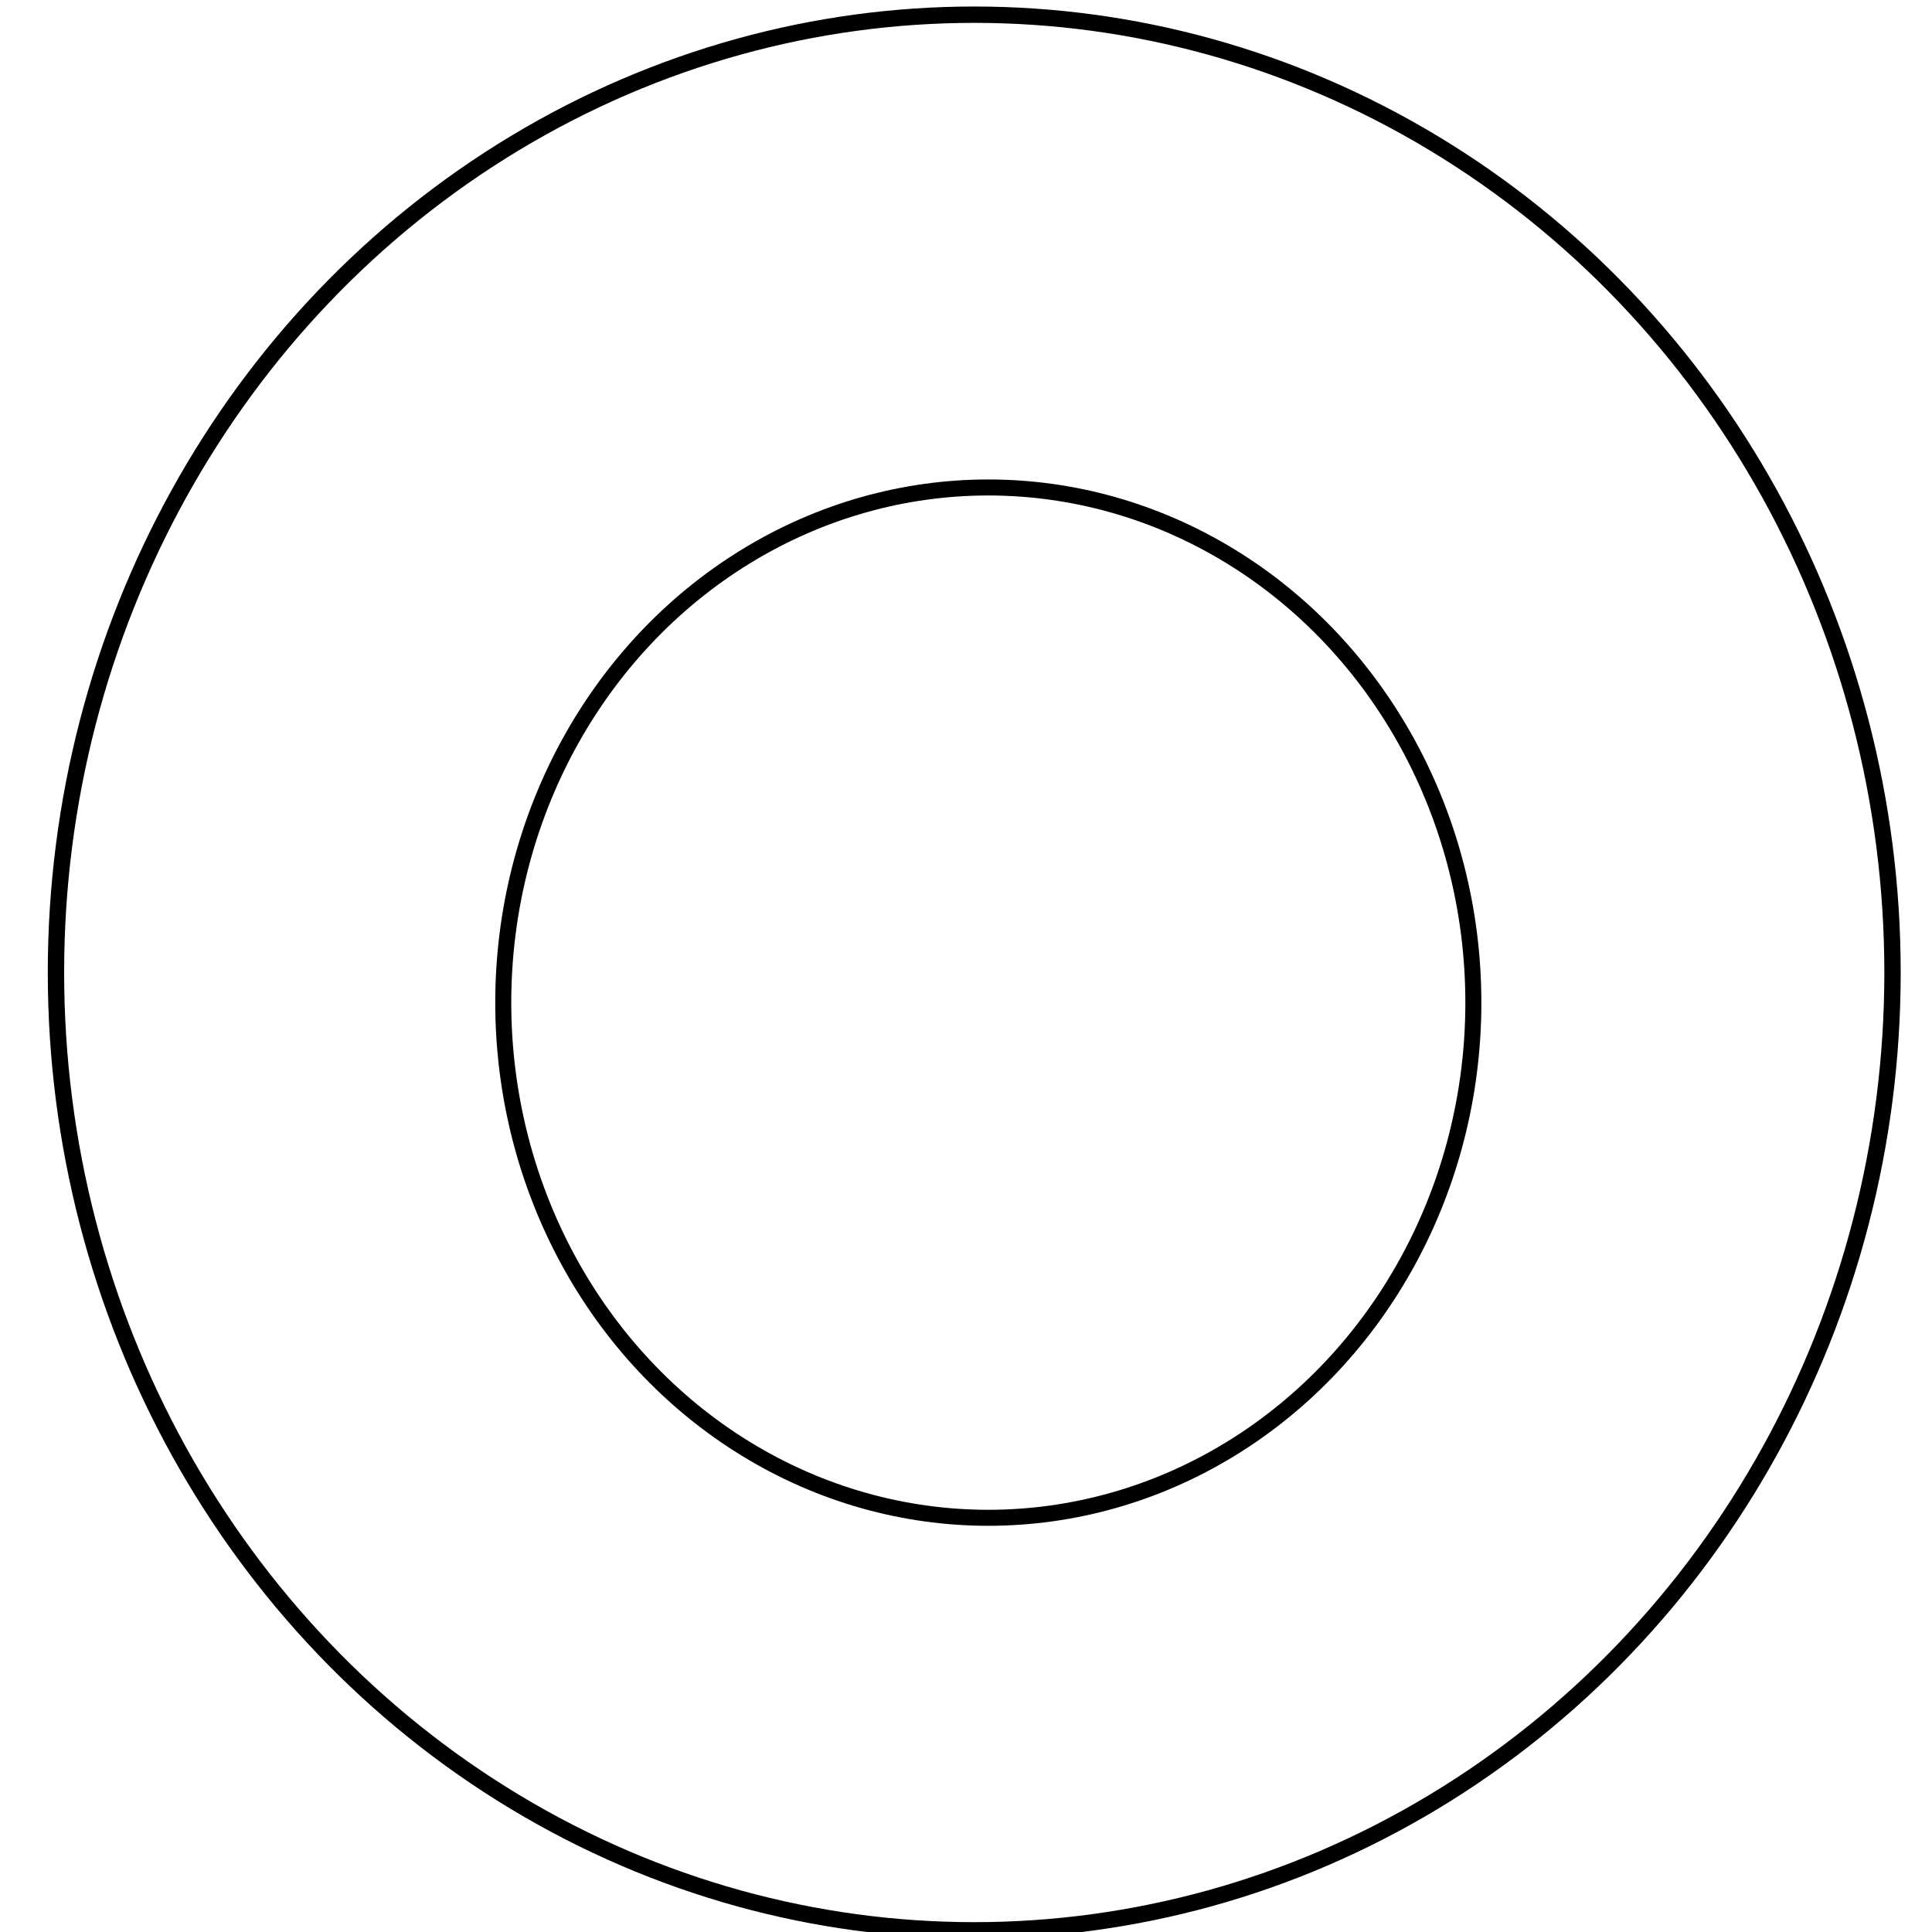 <?xml version="1.0" encoding="UTF-8" standalone="no"?>
<svg
   xmlns:dc="http://purl.org/dc/elements/1.1/"
   xmlns:cc="http://creativecommons.org/ns#"
   xmlns:rdf="http://www.w3.org/1999/02/22-rdf-syntax-ns#"
   xmlns:svg="http://www.w3.org/2000/svg"
   xmlns="http://www.w3.org/2000/svg"
   xmlns:sodipodi="http://sodipodi.sourceforge.net/DTD/sodipodi-0.dtd"
   xmlns:inkscape="http://www.inkscape.org/namespaces/inkscape"
   inkscape:version="1.0 (4035a4fb49, 2020-05-01)"
   version="1.0"
   width="107.137mm"
   height="107.137mm"
   id="svg883"
   sodipodi:docname="HKA.svg">
  <sodipodi:namedview
     inkscape:current-layer="svg883"
     inkscape:window-maximized="1"
     inkscape:window-y="-8"
     inkscape:window-x="-8"
     inkscape:cy="209.74727"
     inkscape:cx="191.15978"
     inkscape:zoom="2.196558"
     fit-margin-bottom="0"
     fit-margin-right="0"
     fit-margin-left="0"
     fit-margin-top="0"
     showgrid="false"
     pagecolor="#ffffff"
     bordercolor="#666666"
     inkscape:document-rotation="0"
     borderopacity="1"
     objecttolerance="10"
     gridtolerance="10"
     guidetolerance="10"
     inkscape:pageopacity="0"
     inkscape:pageshadow="2"
     inkscape:window-width="1920"
     inkscape:window-height="1137"
     id="namedview885" />
  <defs
     id="defs877">
    <pattern
       id="WMFhbasepattern"
       patternUnits="userSpaceOnUse"
       width="6"
       height="6"
       x="0"
       y="0" />
  </defs>
  <ellipse
     ry="200.749"
     rx="192.462"
     cy="203.829"
     cx="204.191"
     id="path832"
     style="fill:none;stroke:#000000;stroke-width:3.428" />
  <ellipse
     ry="107.973"
     rx="101.662"
     cy="210.142"
     cx="207.139"
     id="path834"
     style="fill:none;stroke:#000000;stroke-width:3.356" />
</svg>
